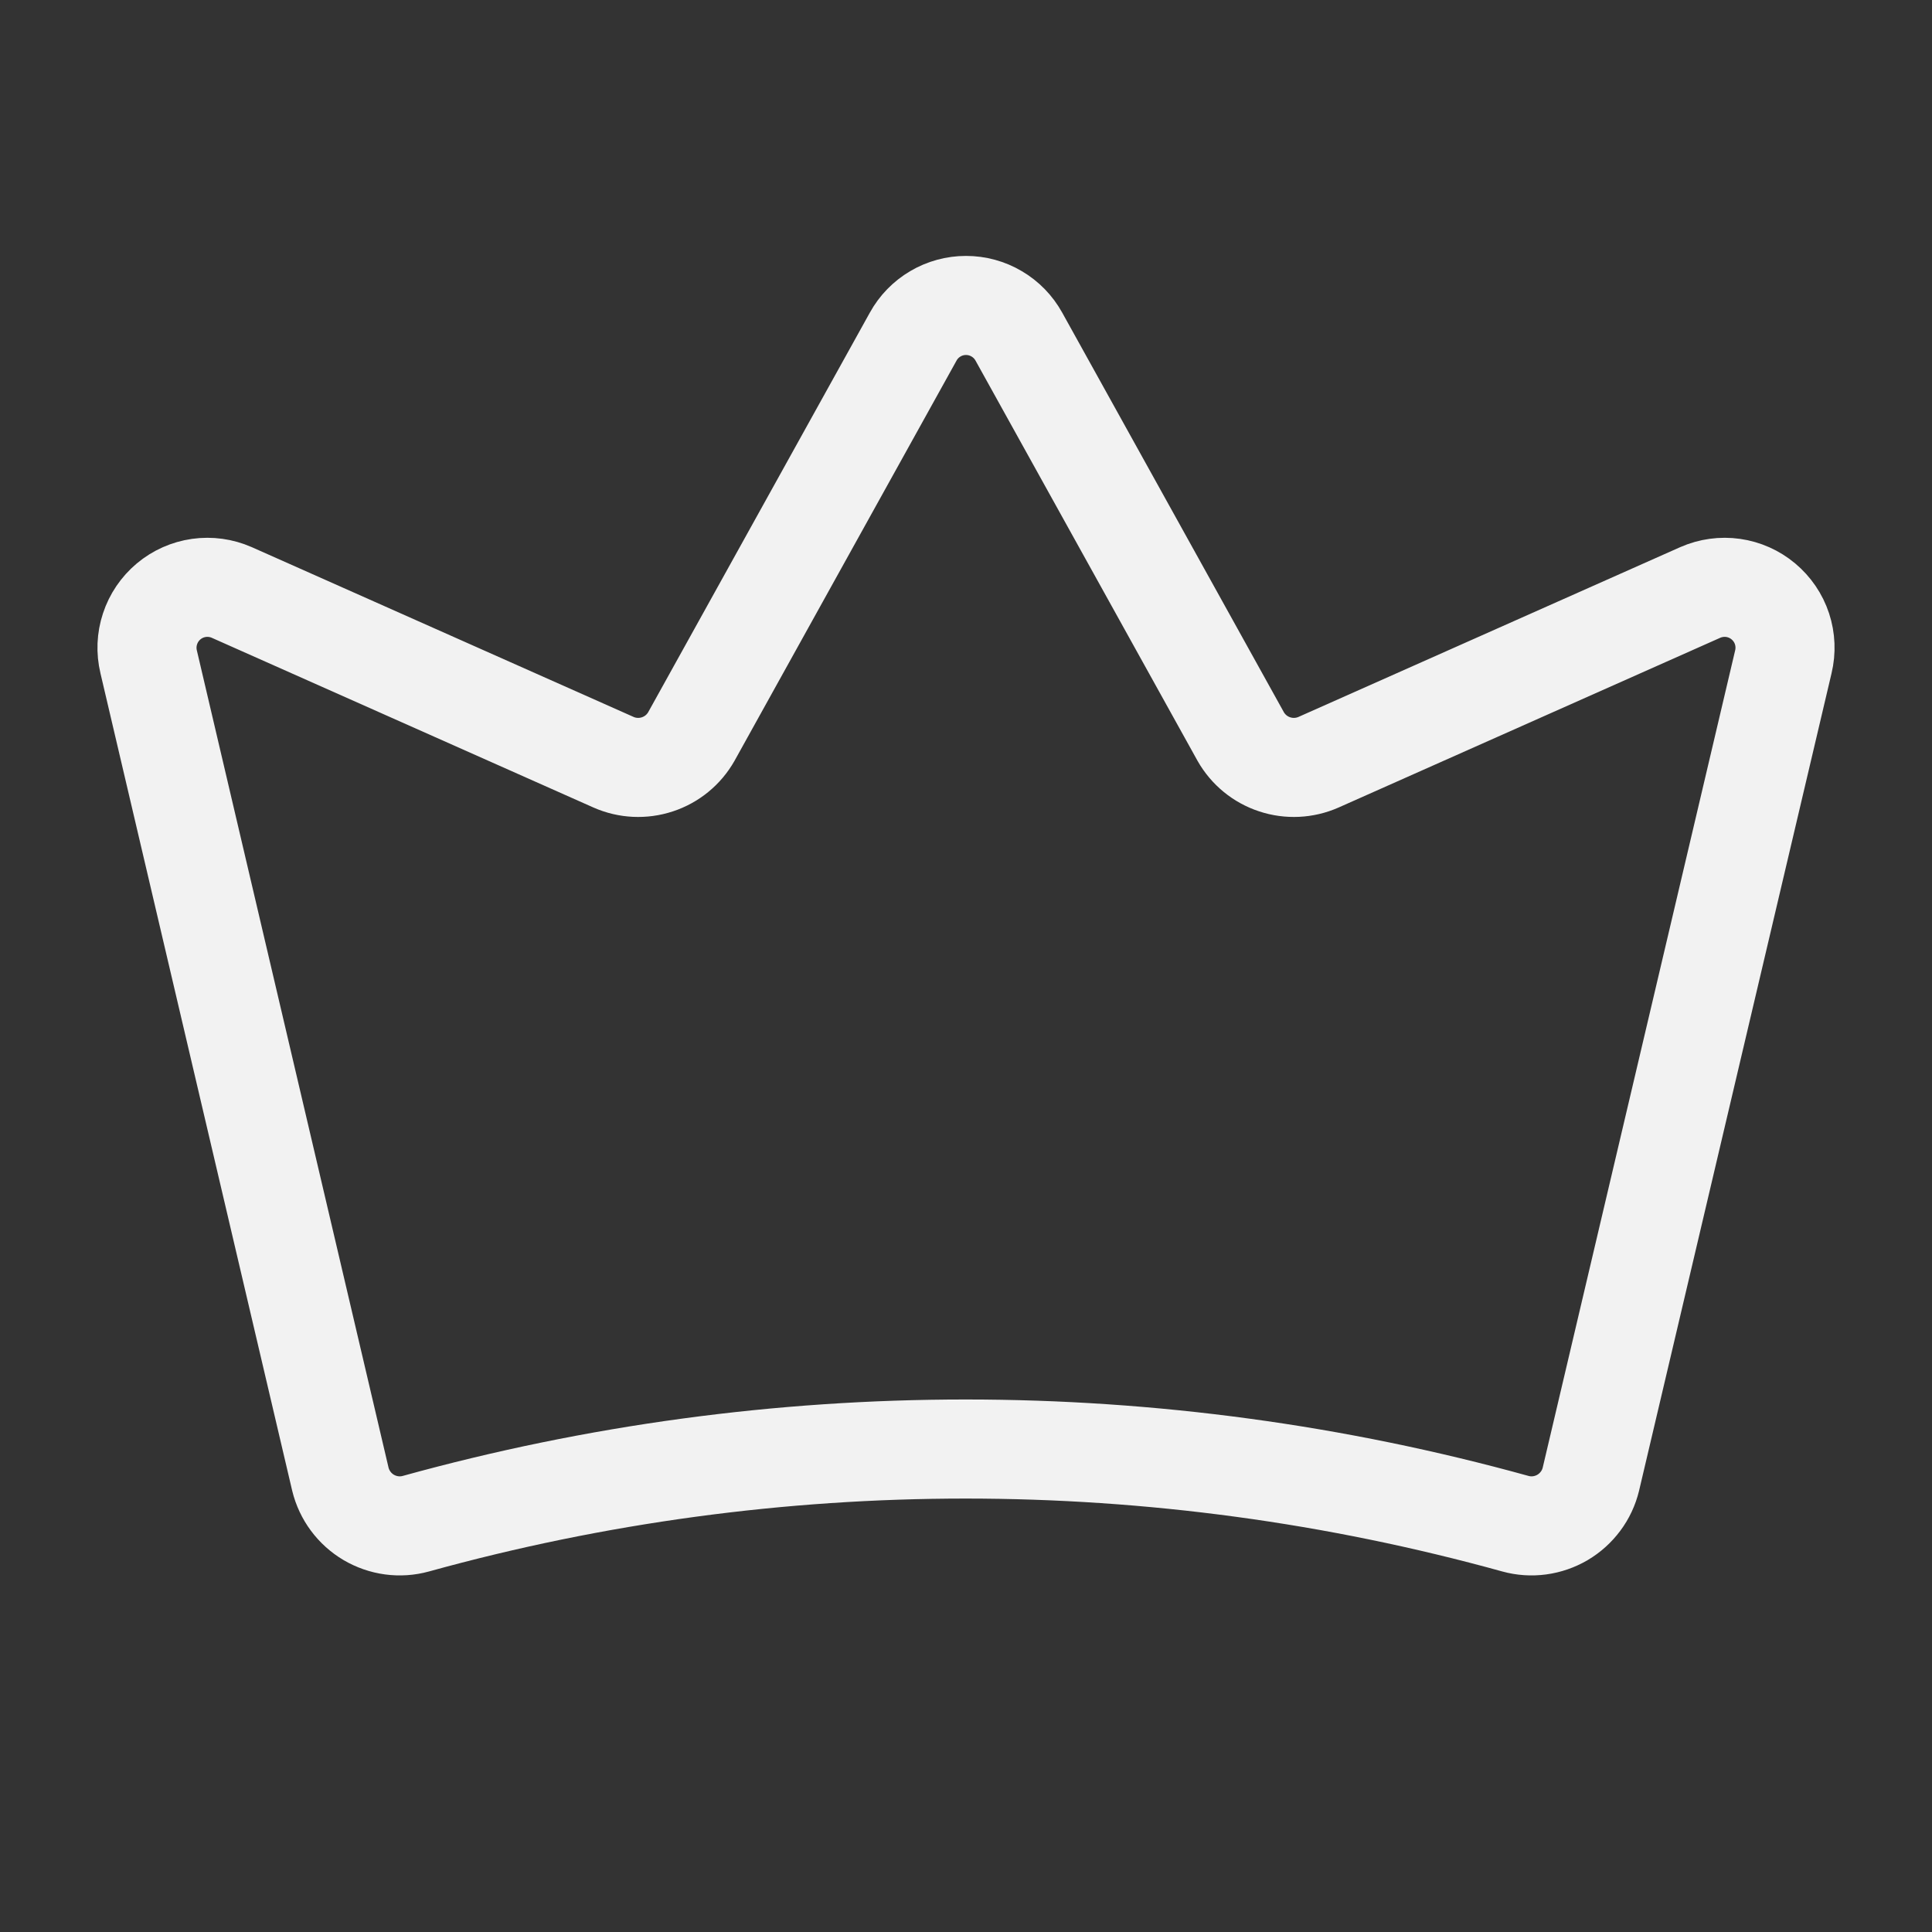 <svg width="39" height="39" viewBox="0 0 39 39" fill="none" xmlns="http://www.w3.org/2000/svg">
<rect x="0" y="0" width="39" height="39" fill="#333333" stroke="none"/>
<path d="M6.871 29.86C6.91 30.02 6.981 30.171 7.079 30.303C7.177 30.435 7.301 30.547 7.443 30.631C7.585 30.714 7.742 30.769 7.906 30.791C8.069 30.813 8.235 30.802 8.394 30.758C15.656 28.748 23.329 28.748 30.591 30.758C30.75 30.802 30.916 30.813 31.079 30.791C31.243 30.769 31.4 30.714 31.542 30.631C31.684 30.547 31.808 30.435 31.906 30.303C32.005 30.171 32.075 30.02 32.114 29.86L35.999 13.361C36.052 13.14 36.043 12.909 35.972 12.693C35.901 12.477 35.77 12.286 35.596 12.14C35.422 11.994 35.21 11.9 34.986 11.868C34.761 11.836 34.531 11.868 34.323 11.959L26.615 15.387C26.335 15.51 26.02 15.525 25.731 15.429C25.441 15.334 25.197 15.134 25.046 14.869L20.567 6.795C20.461 6.604 20.307 6.445 20.119 6.335C19.932 6.224 19.718 6.166 19.5 6.166C19.282 6.166 19.069 6.224 18.881 6.335C18.694 6.445 18.539 6.604 18.434 6.795L13.955 14.869C13.804 15.134 13.56 15.334 13.27 15.429C12.98 15.525 12.665 15.51 12.386 15.387L4.677 11.959C4.469 11.868 4.24 11.836 4.015 11.868C3.79 11.9 3.578 11.994 3.404 12.14C3.23 12.286 3.1 12.477 3.029 12.693C2.957 12.909 2.948 13.14 3.001 13.361L6.871 29.86Z" stroke="#F2F2F2" stroke-width="2" stroke-linecap="round" stroke-linejoin="round"/>
</svg>
